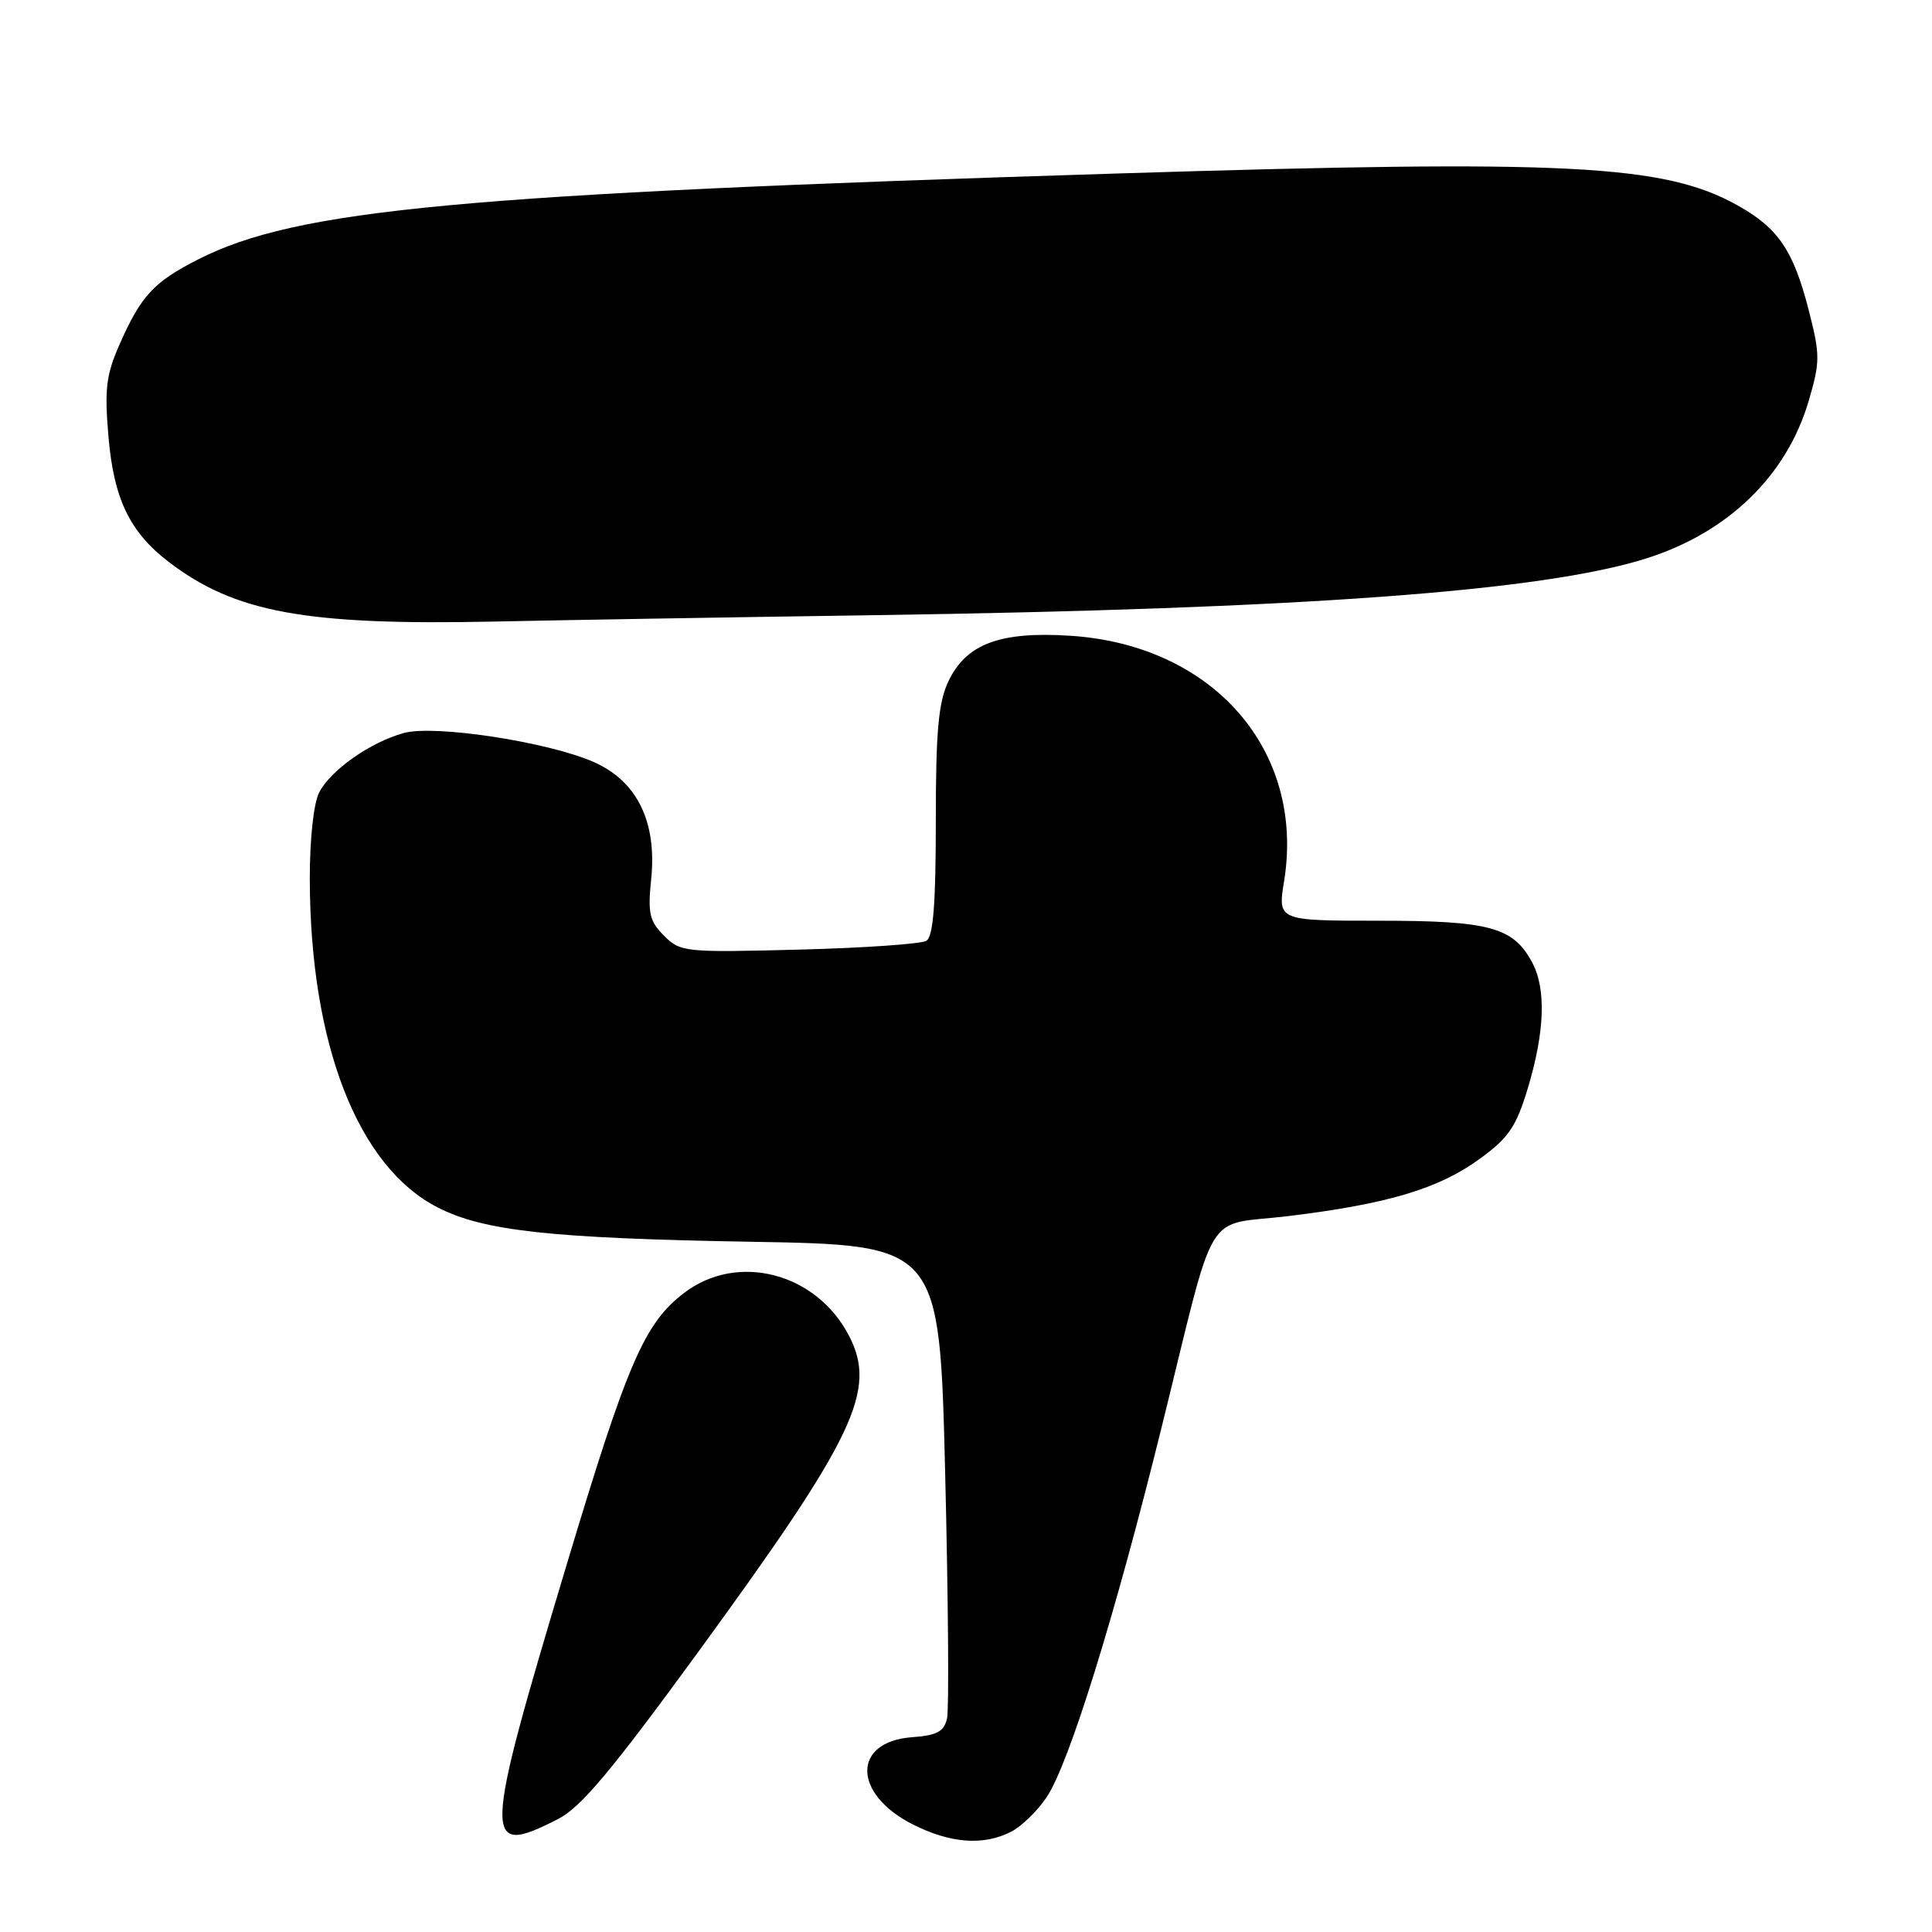 <?xml version="1.0" encoding="UTF-8" standalone="no"?>
<!DOCTYPE svg PUBLIC "-//W3C//DTD SVG 1.1//EN" "http://www.w3.org/Graphics/SVG/1.1/DTD/svg11.dtd" >
<svg xmlns="http://www.w3.org/2000/svg" xmlns:xlink="http://www.w3.org/1999/xlink" version="1.1" viewBox="0 0 256 256">
 <g >
 <path fill="currentColor"
d=" M 133.97 242.72 C 135.33 242.03 137.45 239.98 138.68 238.15 C 141.65 233.74 147.72 214.20 153.95 189.00 C 161.33 159.15 159.30 162.53 170.78 161.13 C 183.88 159.53 190.62 157.52 196.05 153.57 C 199.89 150.78 200.89 149.33 202.43 144.24 C 204.69 136.75 204.90 131.04 203.02 127.53 C 200.51 122.85 197.40 122.00 182.70 122.00 C 169.30 122.00 169.30 122.00 170.15 116.75 C 172.95 99.44 160.75 85.45 141.80 84.24 C 132.51 83.64 128.02 85.32 125.67 90.28 C 124.34 93.09 124.00 96.86 124.00 108.84 C 124.00 119.79 123.66 124.09 122.75 124.66 C 122.06 125.08 114.46 125.61 105.87 125.83 C 90.74 126.22 90.16 126.16 87.99 123.99 C 86.06 122.06 85.82 121.02 86.28 116.53 C 87.07 108.92 84.44 103.52 78.69 100.98 C 72.62 98.30 57.60 96.00 53.50 97.13 C 49.04 98.36 43.78 102.07 42.28 105.03 C 41.55 106.47 41.04 111.24 41.05 116.50 C 41.10 138.38 47.42 154.60 58.01 160.00 C 64.09 163.11 73.01 164.08 99.50 164.54 C 124.50 164.97 124.50 164.97 125.24 195.24 C 125.65 211.88 125.76 226.49 125.49 227.69 C 125.09 229.45 124.16 229.95 120.85 230.19 C 112.89 230.78 112.96 237.71 120.96 241.75 C 125.95 244.26 130.28 244.59 133.97 242.72 Z  M 73.95 241.03 C 76.97 239.49 81.07 234.59 92.60 218.78 C 113.29 190.40 116.24 184.22 112.50 177.00 C 108.18 168.64 97.73 165.92 90.66 171.31 C 85.38 175.34 83.13 180.54 75.07 207.38 C 63.96 244.37 63.90 246.15 73.95 241.03 Z  M 115.50 81.52 C 172.50 80.68 204.36 78.35 218.13 74.00 C 229.00 70.56 236.76 63.03 239.67 53.09 C 241.19 47.90 241.19 47.04 239.64 41.00 C 237.61 33.15 235.62 30.22 230.23 27.21 C 220.51 21.78 207.72 21.13 148.00 22.99 C 60.96 25.71 39.35 27.73 26.26 34.37 C 20.42 37.33 18.69 39.19 15.91 45.48 C 14.06 49.65 13.83 51.48 14.37 57.82 C 15.07 66.11 17.19 70.52 22.40 74.49 C 31.16 81.17 40.54 82.88 65.50 82.36 C 74.30 82.17 96.80 81.79 115.50 81.52 Z "/>
</g>
</svg>